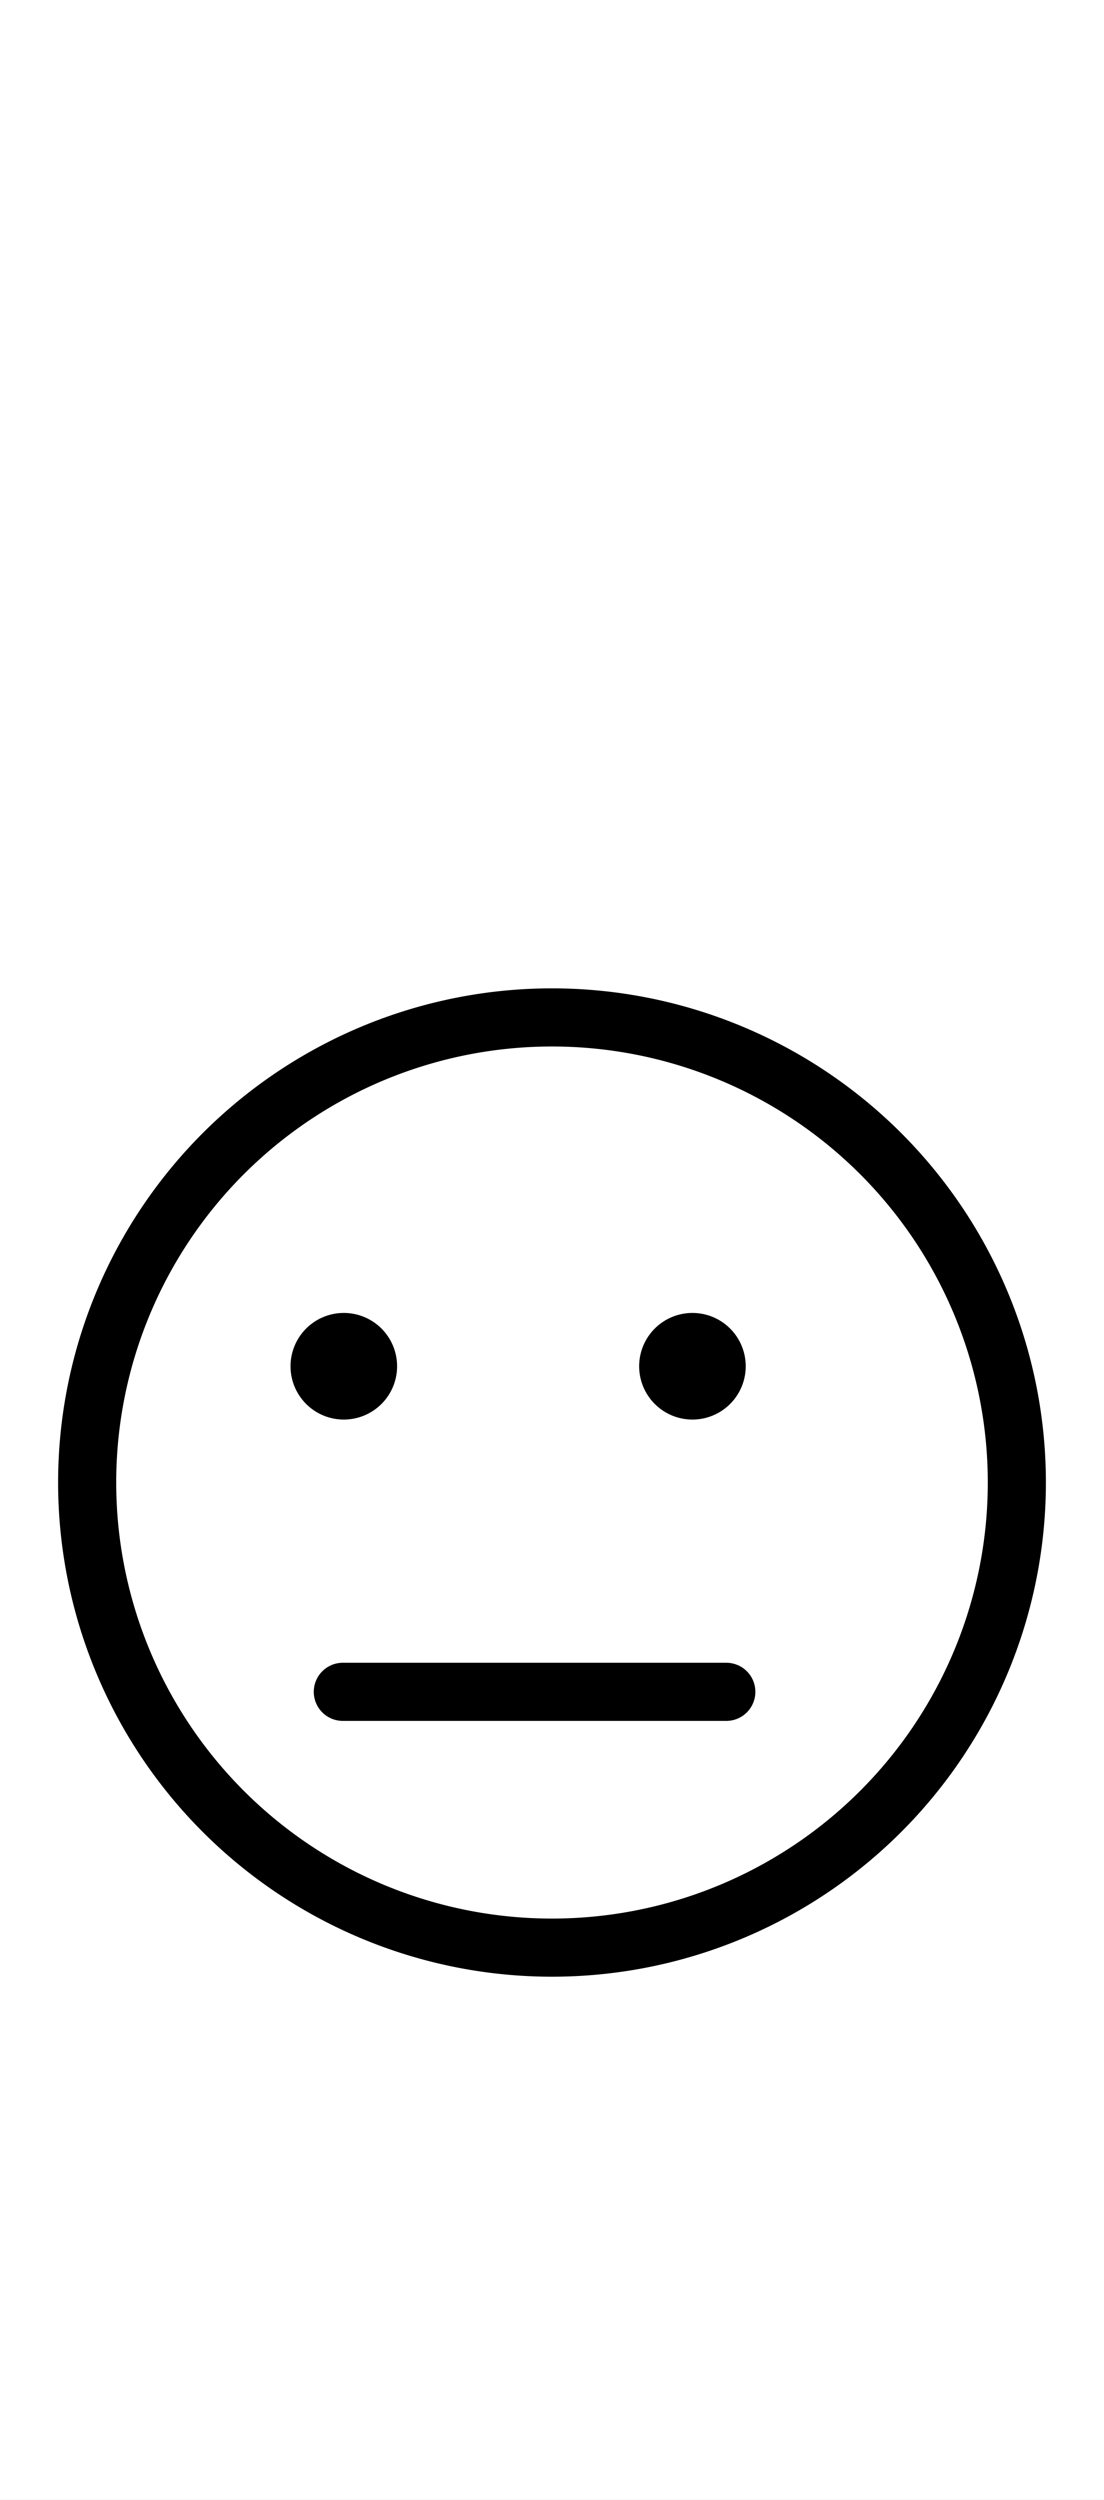 <?xml version="1.0" encoding="utf-8" standalone="yes"?>
<svg xmlns="http://www.w3.org/2000/svg" version="1.1" baseProfile="tiny" width="256.5" height="580.5" viewBox="-0.75 -0.75 9.5 21.5" fill="none" stroke="#000000" stroke-linejoin="round" stroke-linecap="round" stroke-width="0.5">
    <rect x="-0.75" y="-0.75" width="9.5" height="21.5" fill="#808080" stroke="none"/>
    <title>17462. straight_face</title>
    <desc>https://www.xelify.se/blissdictionary</desc>
    <rect x="-0.75" y="-0.75" width="100%" height="100%" stroke="none" fill="#ffffff"/>
    <path d="M0,12   a4,4    0 1,1     8,0        a4,4      0 1,1     -8,0"></path>
    <path d="M2.2,13.8   H5.5"></path>
    <path d="M2,11   a 0.208,0.208    0 1,1    0.417,0   a0.208,0.208 0 1,1 -0.417,0"></path>
    <path d="M5,11   a 0.208,0.208    0 1,1    0.417,0   a0.208,0.208 0 1,1 -0.417,0"></path>
</svg>